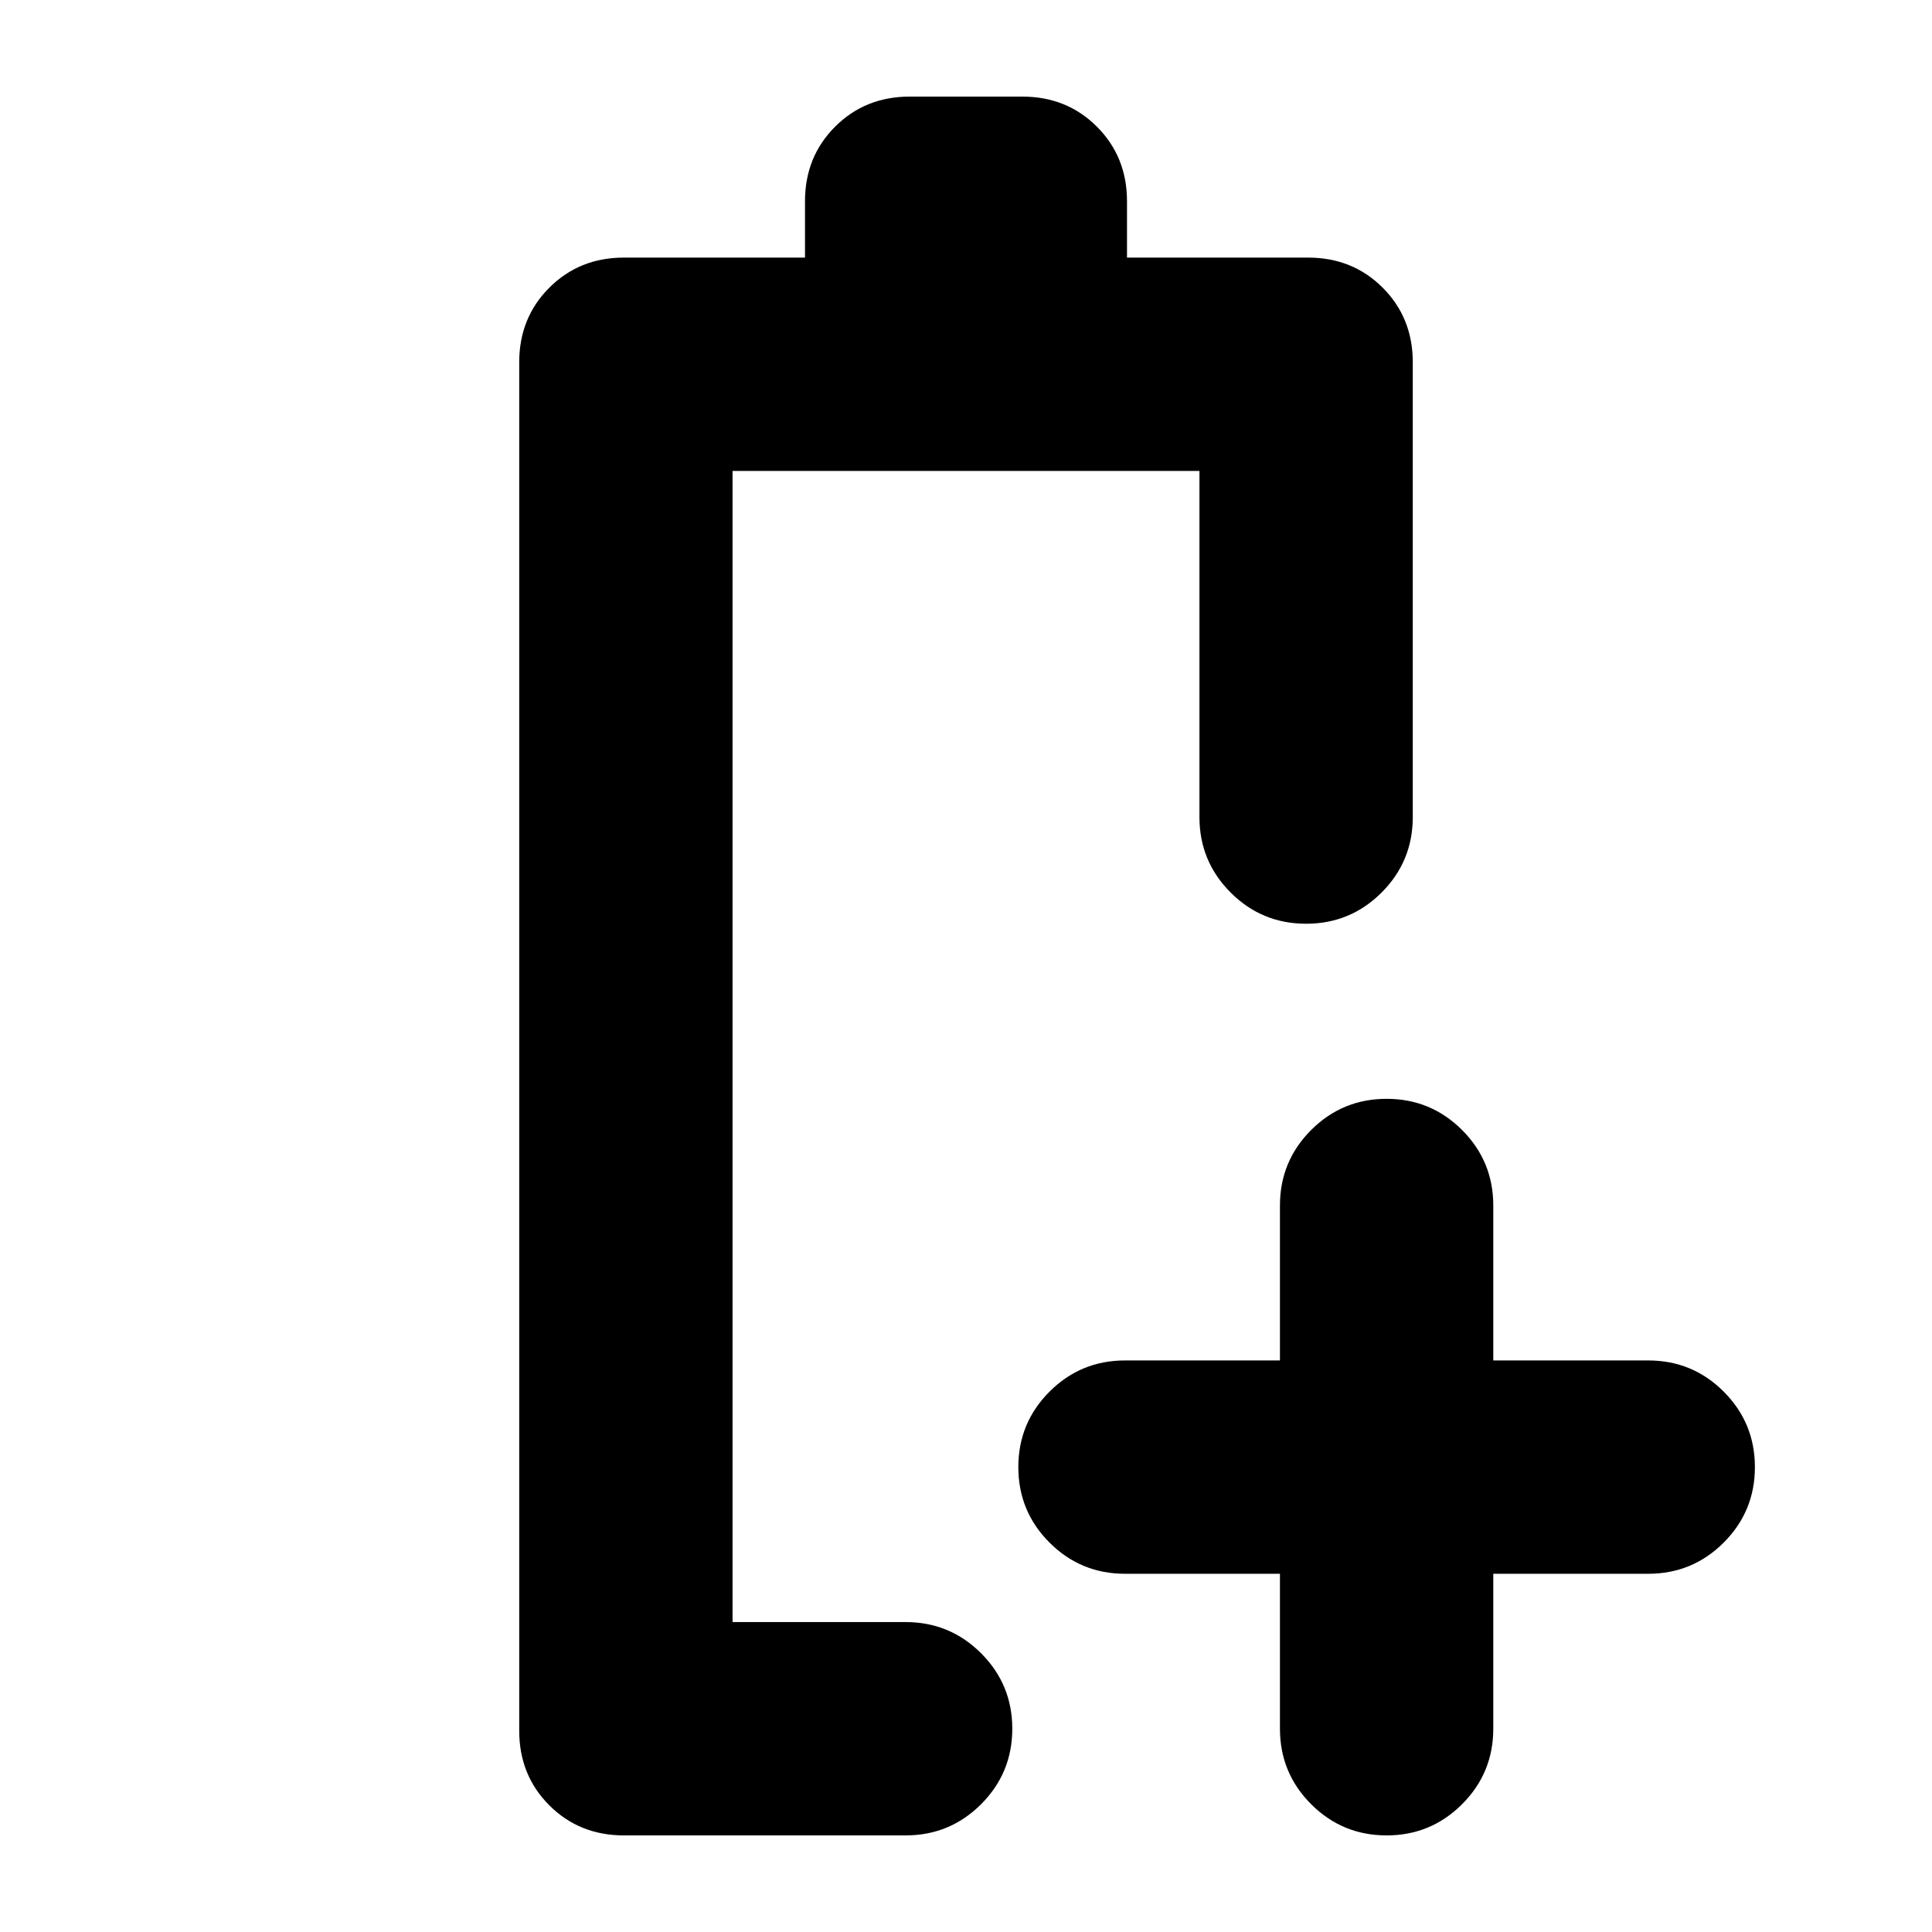 <svg xmlns="http://www.w3.org/2000/svg" height="24" viewBox="0 -960 960 960" width="24"><path d="M636-178h-77q-22 0-37.5-15.5T506-231q0-22 15.5-37.5T559-284h77v-77q0-22 15.5-37.5T689-414q22 0 37.5 15.5T742-361v77h77q22 0 37.5 15.5T872-231q0 22-15.5 37.5T819-178h-77v77q0 22-15.5 37.5T689-48q-22 0-37.5-15.5T636-101v-77Zm-272 24ZM310-48q-22.1 0-37.05-14.95Q258-77.9 258-100v-680q0-22.1 14.95-37.05Q287.9-832 310-832h90v-28q0-22.1 14.95-37.05Q429.9-912 452-912h56q22.1 0 37.05 14.95Q560-882.1 560-860v28h90q22.1 0 37.05 14.95Q702-802.1 702-780v226q0 22-15.5 37.5T649-501q-22 0-37.5-15.5T596-554v-172H364v572h86q22 0 37.5 15.5T503-101q0 22-15.5 37.5T450-48H310Z"/></svg>